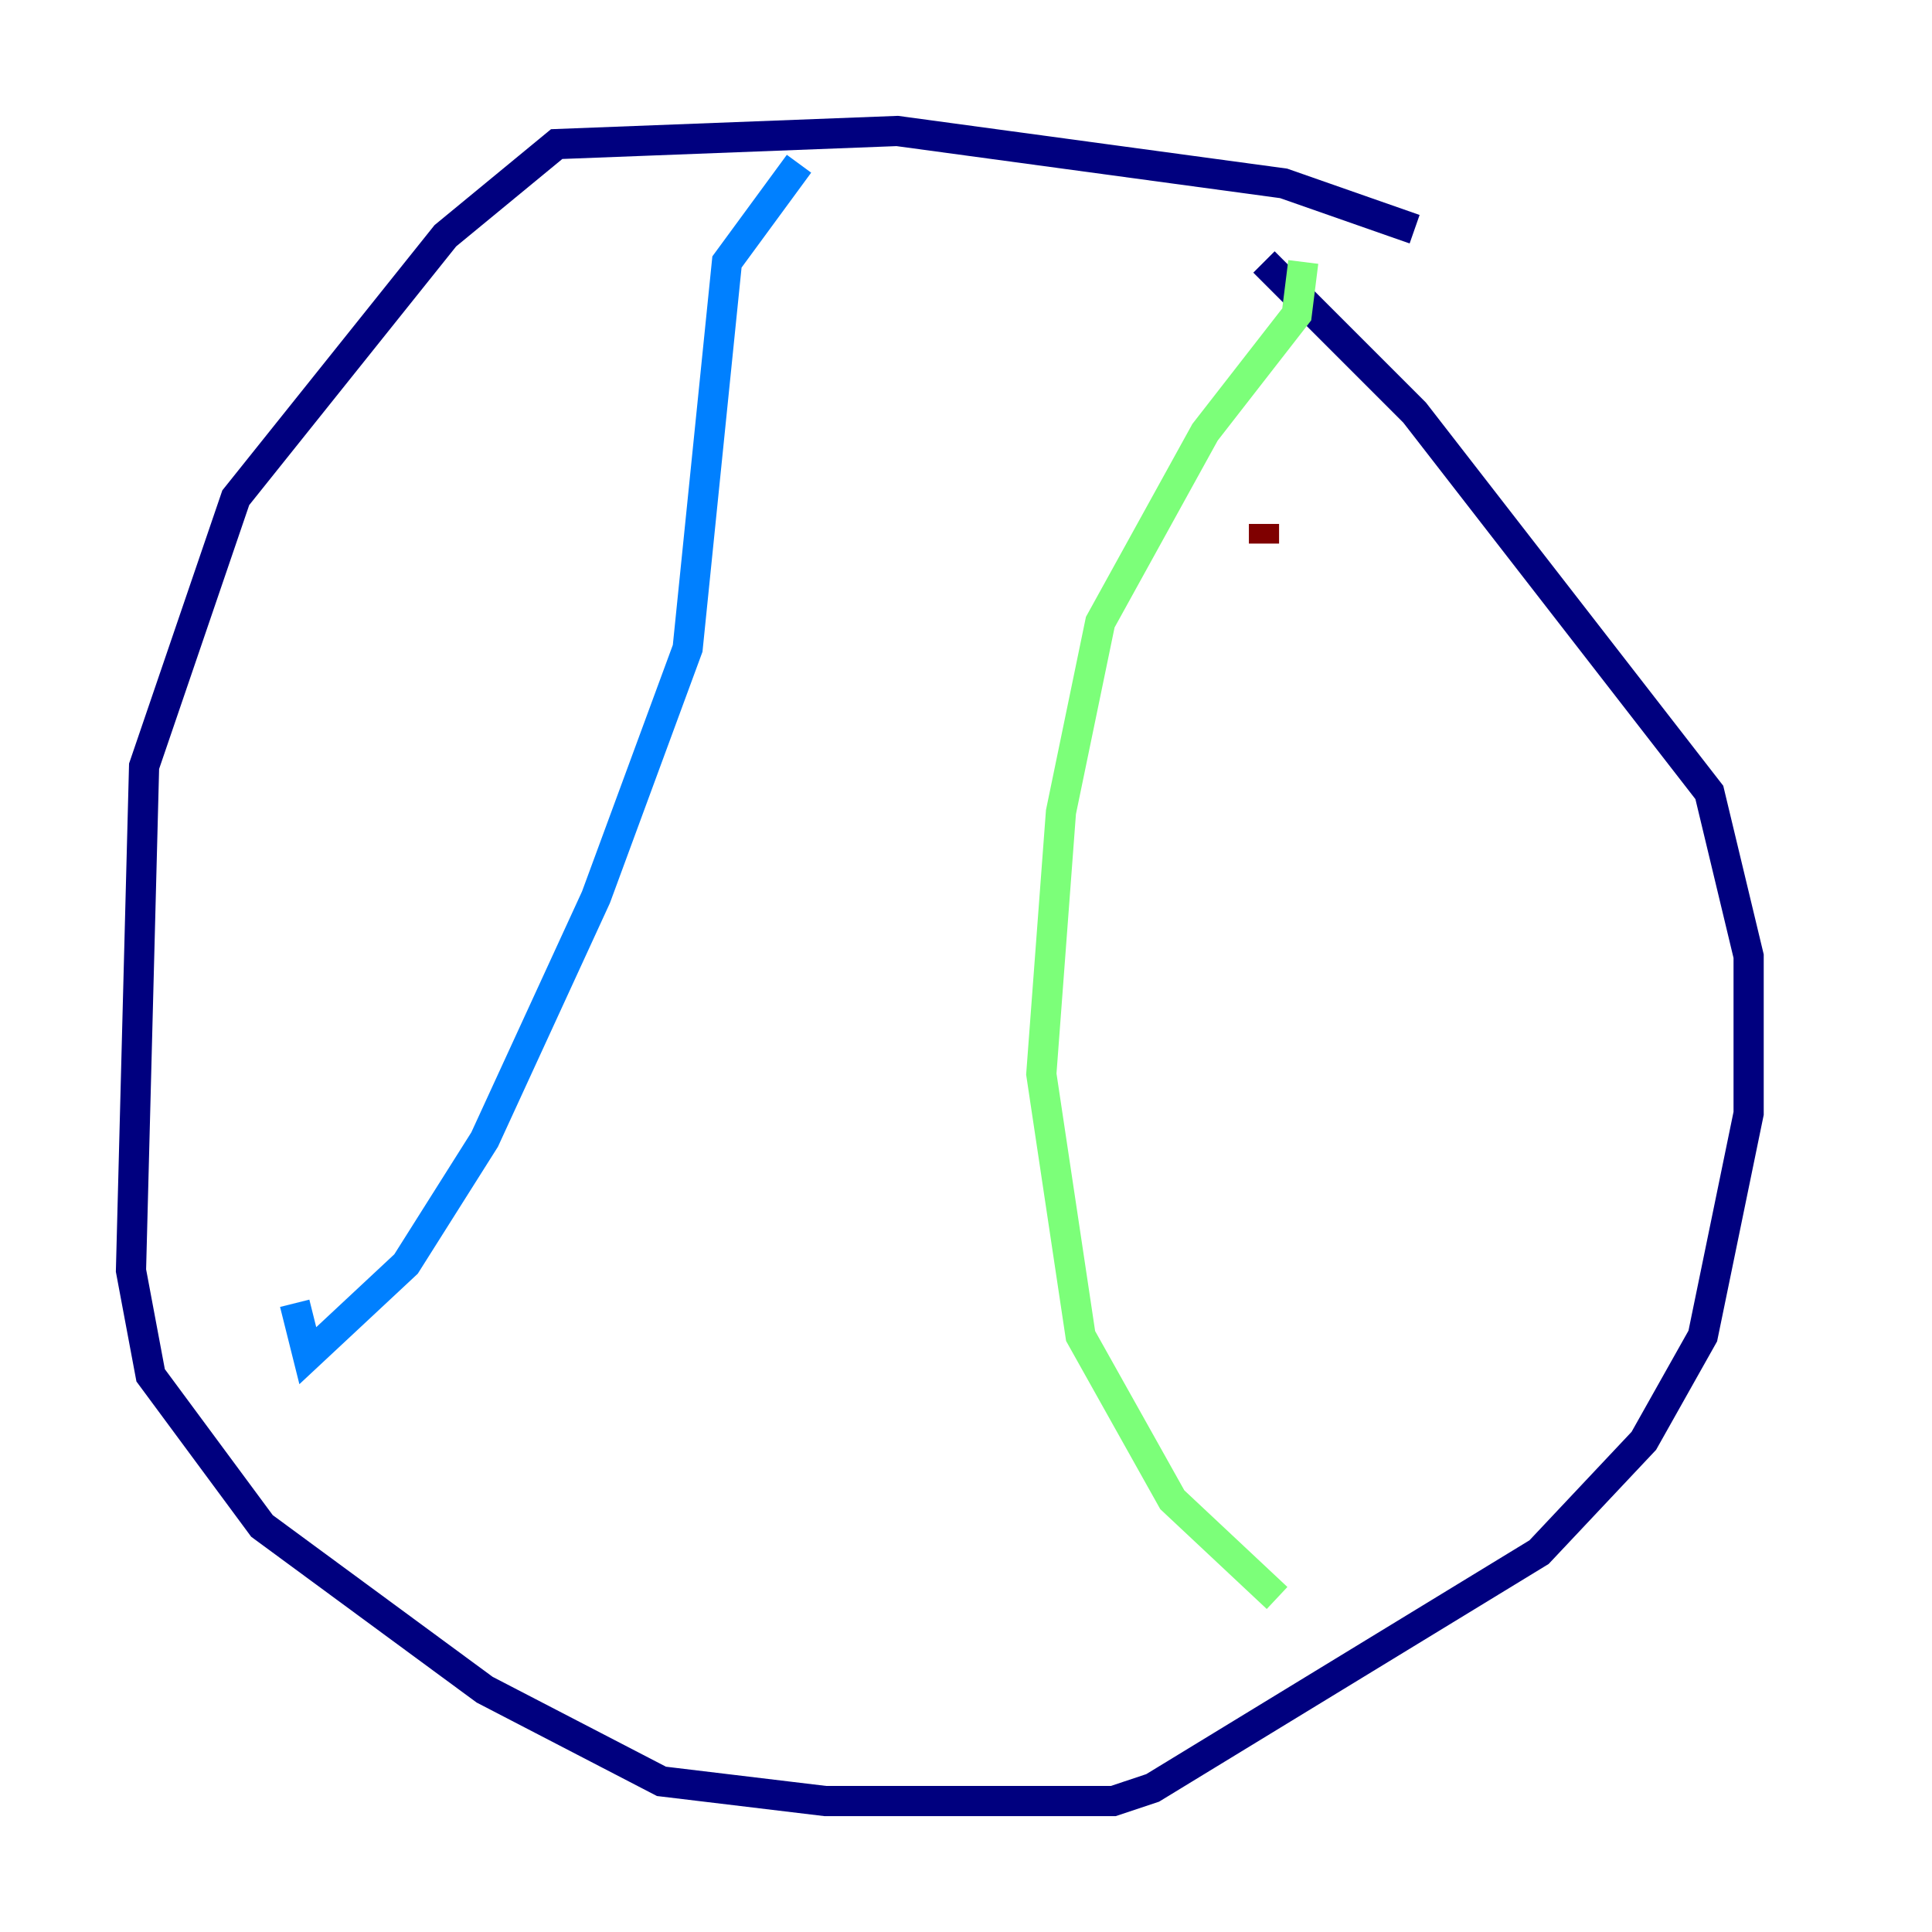<?xml version="1.0" encoding="utf-8" ?>
<svg baseProfile="tiny" height="128" version="1.2" viewBox="0,0,128,128" width="128" xmlns="http://www.w3.org/2000/svg" xmlns:ev="http://www.w3.org/2001/xml-events" xmlns:xlink="http://www.w3.org/1999/xlink"><defs /><polyline fill="none" points="93.722,15.186 85.044,12.149 59.444,8.678 36.881,9.546 29.505,15.62 15.62,32.976 9.546,50.766 8.678,84.176 9.98,91.119 17.356,101.098 32.108,111.946 43.824,118.02 54.671,119.322 73.763,119.322 76.366,118.454 101.966,102.834 108.909,95.458 112.814,88.515 115.851,73.763 115.851,63.349 113.248,52.502 93.722,27.336 83.742,17.356" stroke="#00007f" stroke-width="2" /><polyline fill="none" points="52.936,10.848 48.163,17.356 45.559,42.956 39.485,59.444 32.108,75.498 26.902,83.742 20.393,89.817 19.525,86.346" stroke="#0080ff" stroke-width="2" /><polyline fill="none" points="86.346,17.356 85.912,20.827 79.837,28.637 72.895,41.22 70.291,53.803 68.99,71.159 71.593,88.515 77.668,99.363 84.61,105.871" stroke="#7cff79" stroke-width="2" /><polyline fill="none" points="85.044,28.637 85.044,28.637" stroke="#ff9400" stroke-width="2" /><polyline fill="none" points="83.742,34.712 83.742,36.014" stroke="#7f0000" stroke-width="2" /></svg>